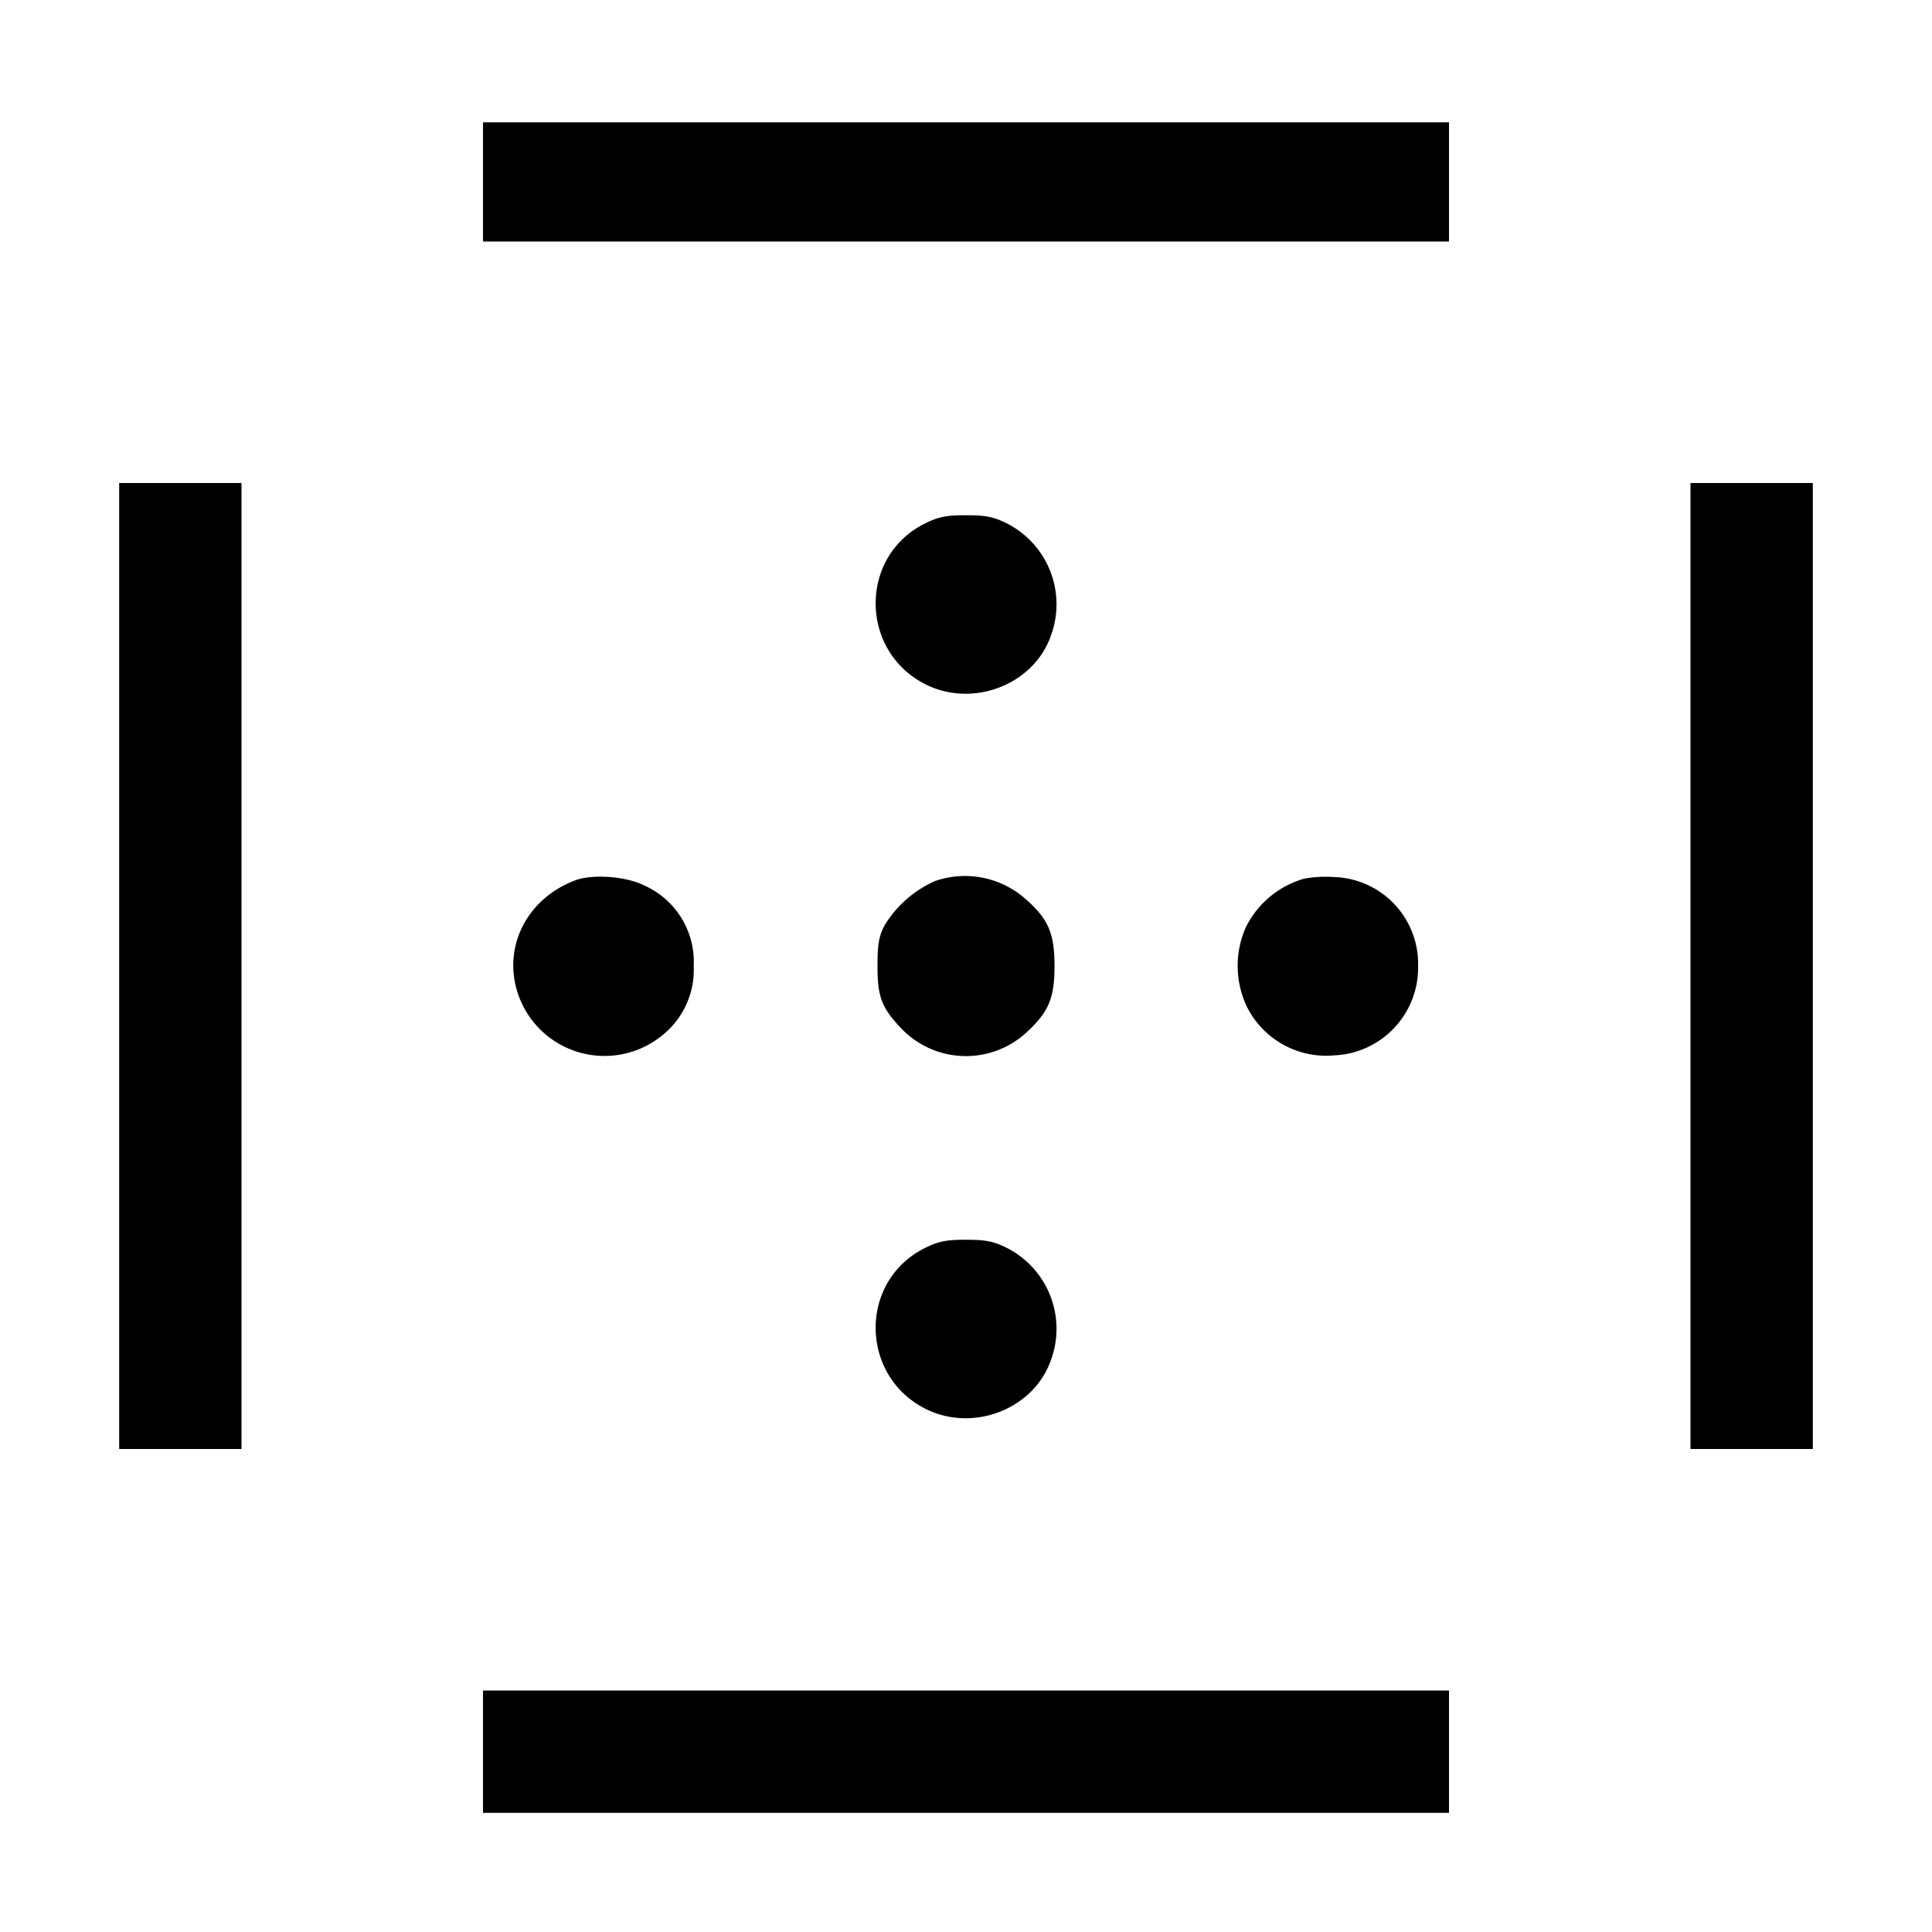 <svg width="16" height="16" xmlns="http://www.w3.org/2000/svg"><path d="M4 1.507V2h8v-.987H4v.494M.987 8v4H2V4H.987v4M14 8v4h1.013V4H14v4M7.659 4.336c-.549.273-.541 1.063.013 1.335.396.193.895-.006 1.033-.412a.751.751 0 0 0-.364-.923c-.112-.056-.176-.069-.341-.069-.165 0-.229.013-.341.069M4.765 7.29c-.368.138-.574.49-.499.853a.756.756 0 0 0 1.225.426A.693.693 0 0 0 5.745 8a.692.692 0 0 0-.412-.668c-.15-.075-.424-.095-.568-.042m2.977.007a.93.93 0 0 0-.416.366c-.047.089-.059.155-.059.337 0 .256.034.345.196.516a.74.74 0 0 0 1.037.035c.185-.171.233-.283.233-.551 0-.271-.051-.389-.24-.555a.756.756 0 0 0-.751-.148m3.058-.02a.777.777 0 0 0-.483.403.79.79 0 0 0 .009.657.734.734 0 0 0 .725.403.726.726 0 0 0 .693-.74.719.719 0 0 0-.704-.737.968.968 0 0 0-.24.014m-3.141 3.059c-.549.273-.541 1.063.013 1.335.396.193.895-.006 1.033-.412a.751.751 0 0 0-.364-.923c-.112-.056-.176-.069-.341-.069-.165 0-.229.013-.341.069M4 14.507v.506h8V14H4v.507" fill-rule="evenodd"/></svg>